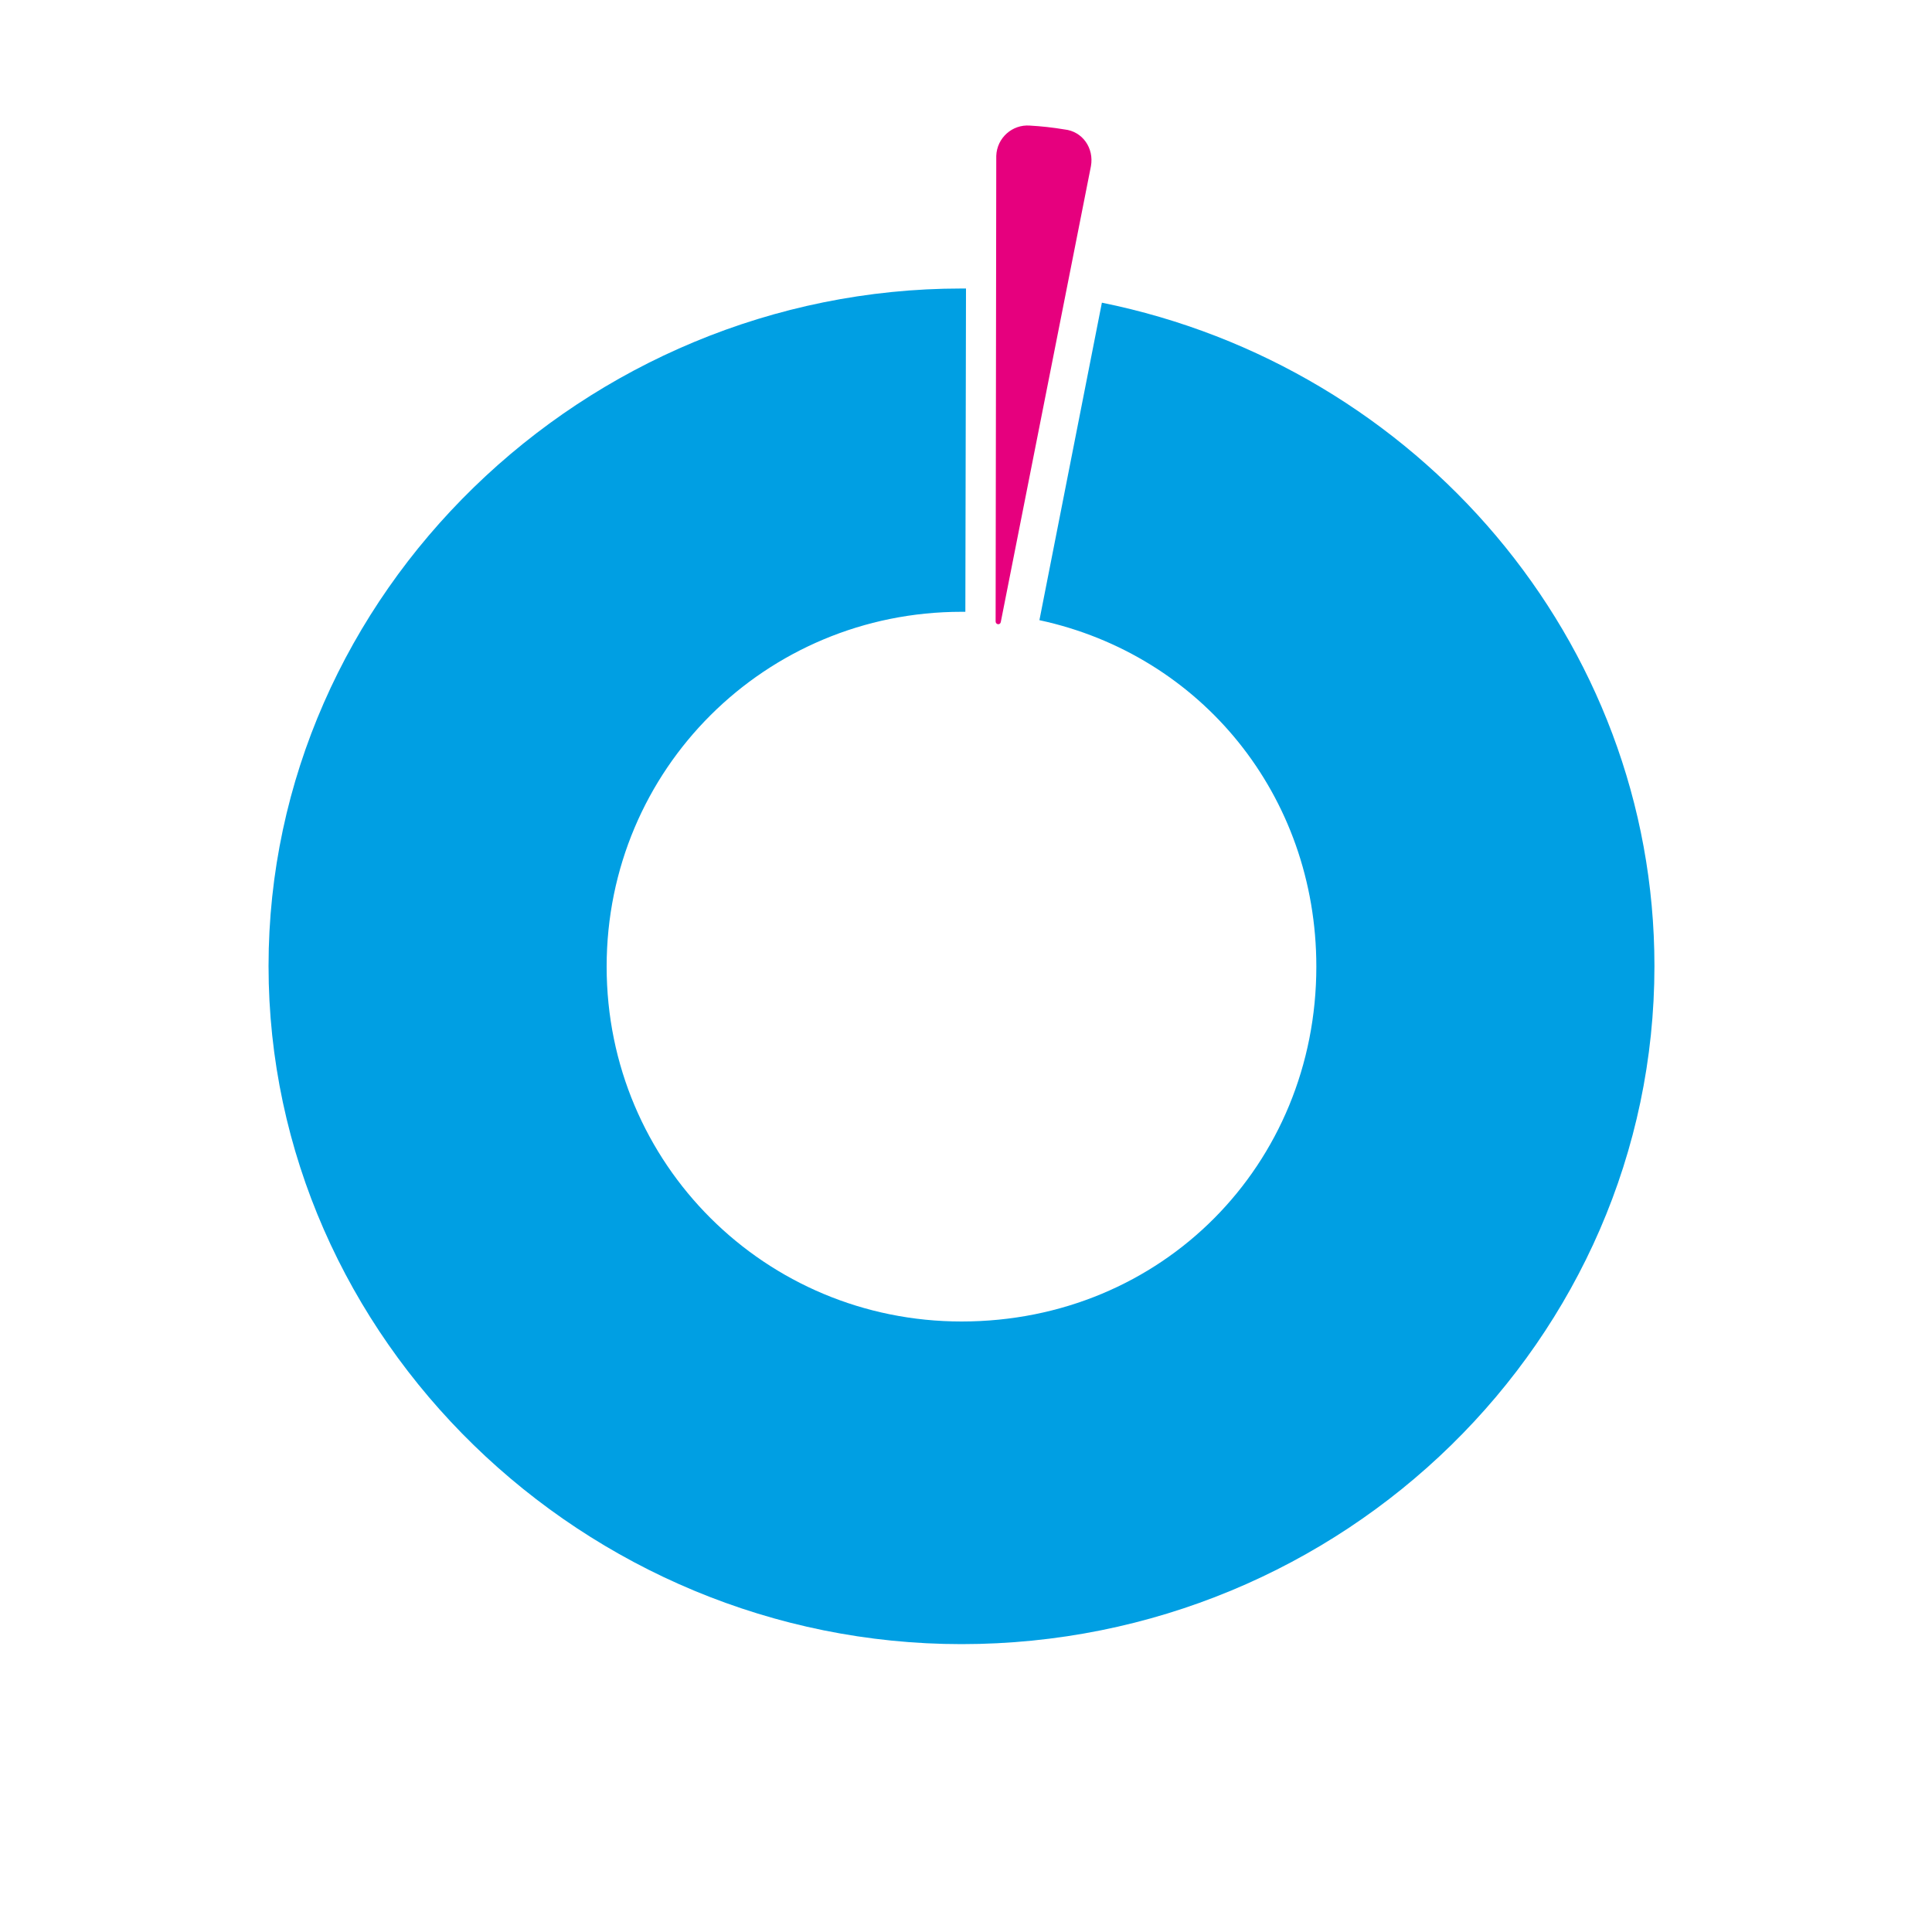 <?xml version="1.0" encoding="utf-8"?>
<!-- Generator: Adobe Illustrator 29.5.1, SVG Export Plug-In . SVG Version: 9.03 Build 0)  -->
<svg version="1.2" baseProfile="tiny" id="Layer_1" xmlns="http://www.w3.org/2000/svg" xmlns:xlink="http://www.w3.org/1999/xlink"
	 x="0px" y="0px" viewBox="0 0 300 300" overflow="visible" xml:space="preserve">
<g>
	<path fill="#009FE3" d="M171.1,47l-9.7,49.3c25.1,5.4,43,27.2,43,53.8c0,30.7-23.9,55.1-55.1,55.1c-30.4,0-55.1-24.4-55.1-55.1
		c0-30.7,24.7-55.1,55.1-55.1c0.2,0,0.4,0,0.6,0l0.1-50.2c-0.2,0-0.5,0-0.7,0C90.8,44.8,41.7,92.1,41.7,150
		c0,58,49.1,105.3,107.6,105.3c59.3,0,107.6-47.3,107.6-105.3C256.9,99.4,220,56.9,171.1,47z"/>
	<path fill="#E6007E" d="M159.9,19.5c1.8,0.1,3.6,0.3,5.4,0.6c2.8,0.3,4.6,2.9,4.1,5.7l-14,70.8c-0.1,0.5-0.8,0.4-0.8-0.1l0.1-72.3
		C154.8,21.4,157.2,19.3,159.9,19.5z"/>
</g>
<g>
</g>
<g>
</g>
<g>
</g>
<g>
</g>
<g>
</g>
<g>
</g>
<g>
</g>
<g>
</g>
<g>
</g>
<g>
</g>
<g>
</g>
<g>
</g>
<g>
</g>
<g>
</g>
<g>
</g>
</svg>
